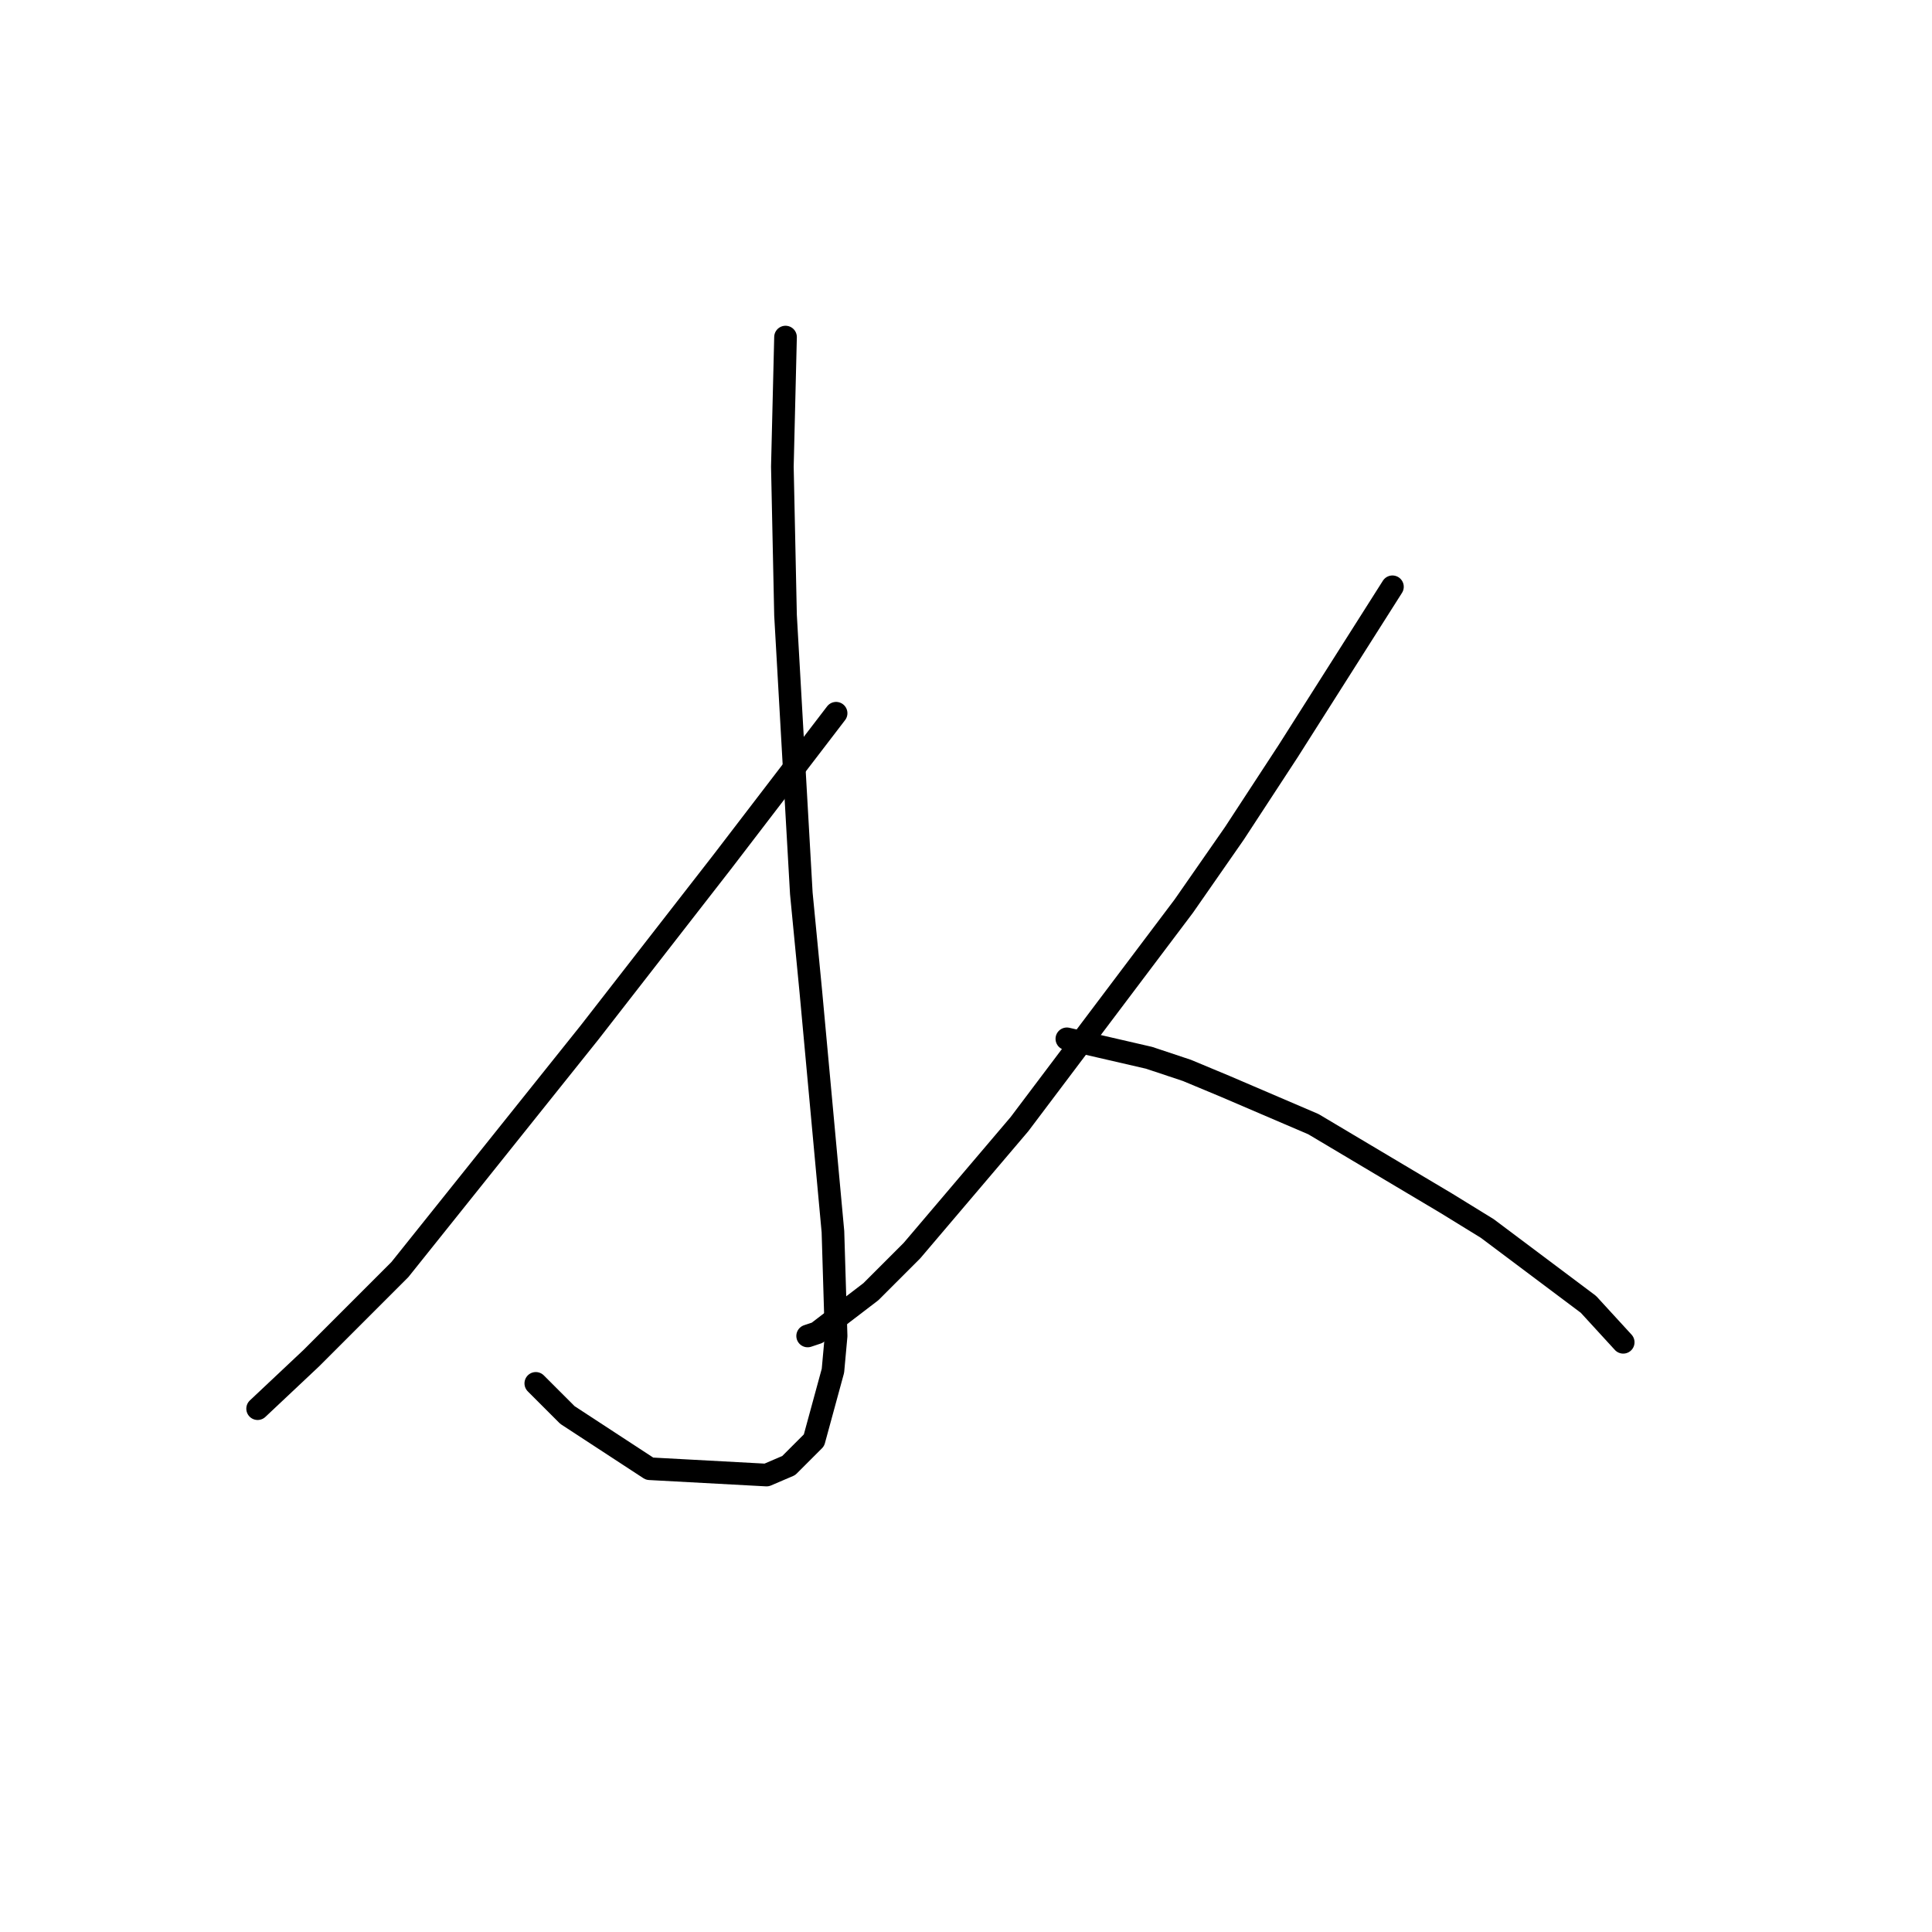 <?xml version="1.0" standalone="no"?>
    <svg width="256" height="256" xmlns="http://www.w3.org/2000/svg" version="1.1">
    <polyline stroke="black" stroke-width="3" stroke-linecap="round" fill="transparent" stroke-linejoin="round" points="104.086 44.664 103.667 61.837 104.086 81.523 106.18 118.382 107.437 131.367 110.369 163.2 110.788 177.022 110.369 181.63 107.856 190.844 104.505 194.195 101.573 195.452 86.075 194.614 75.185 187.494 70.996 183.305 70.996 183.305 " />
        <polyline stroke="black" stroke-width="3" stroke-linecap="round" fill="transparent" stroke-linejoin="round" points="110.788 94.507 95.709 114.194 78.117 136.812 52.986 168.226 41.258 179.954 34.137 186.656 34.137 186.656 " />
        <polyline stroke="black" stroke-width="3" stroke-linecap="round" fill="transparent" stroke-linejoin="round" points="184.506 77.753 170.684 99.534 163.564 110.424 156.862 120.058 135.081 148.959 120.84 165.713 115.395 171.158 108.275 176.603 107.018 177.022 107.018 177.022 " />
        <polyline stroke="black" stroke-width="3" stroke-linecap="round" fill="transparent" stroke-linejoin="round" points="141.364 137.65 152.255 140.163 157.281 141.838 162.307 143.933 174.035 148.959 191.627 159.43 197.072 162.781 210.476 172.834 215.083 177.86 215.083 177.86 " />
        </svg>